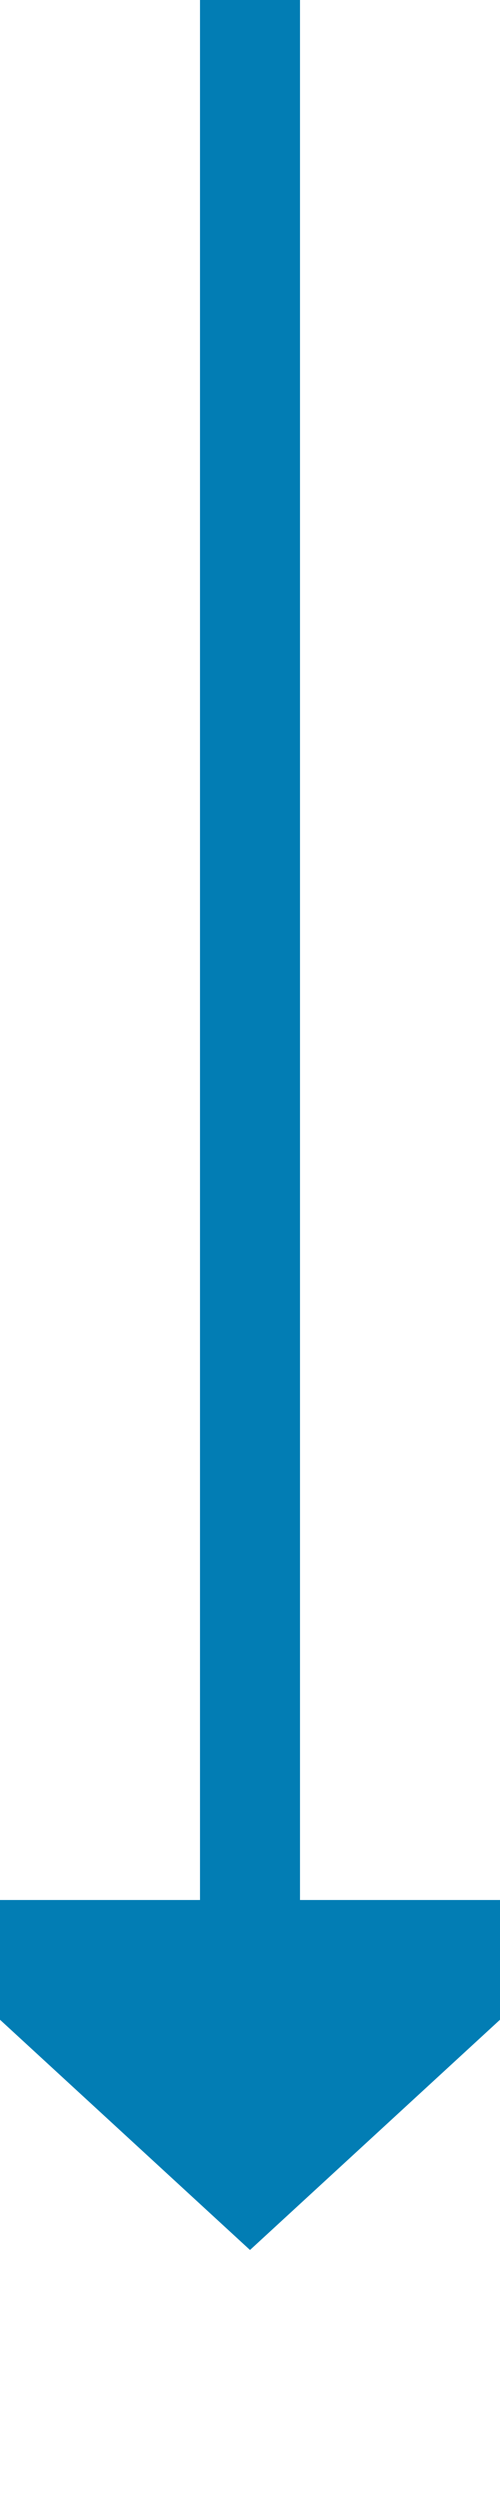 ﻿<?xml version="1.0" encoding="utf-8"?>
<svg version="1.1" xmlns:xlink="http://www.w3.org/1999/xlink" width="10px" height="50px" preserveAspectRatio="xMidYMin meet" viewBox="141 450  8 50" xmlns="http://www.w3.org/2000/svg">
  <path d="M 145 450  L 145 489  " stroke-width="2" stroke="#027db4" fill="none" />
  <path d="M 137.4 488  L 145 495  L 152.6 488  L 137.4 488  Z " fill-rule="nonzero" fill="#027db4" stroke="none" />
</svg>